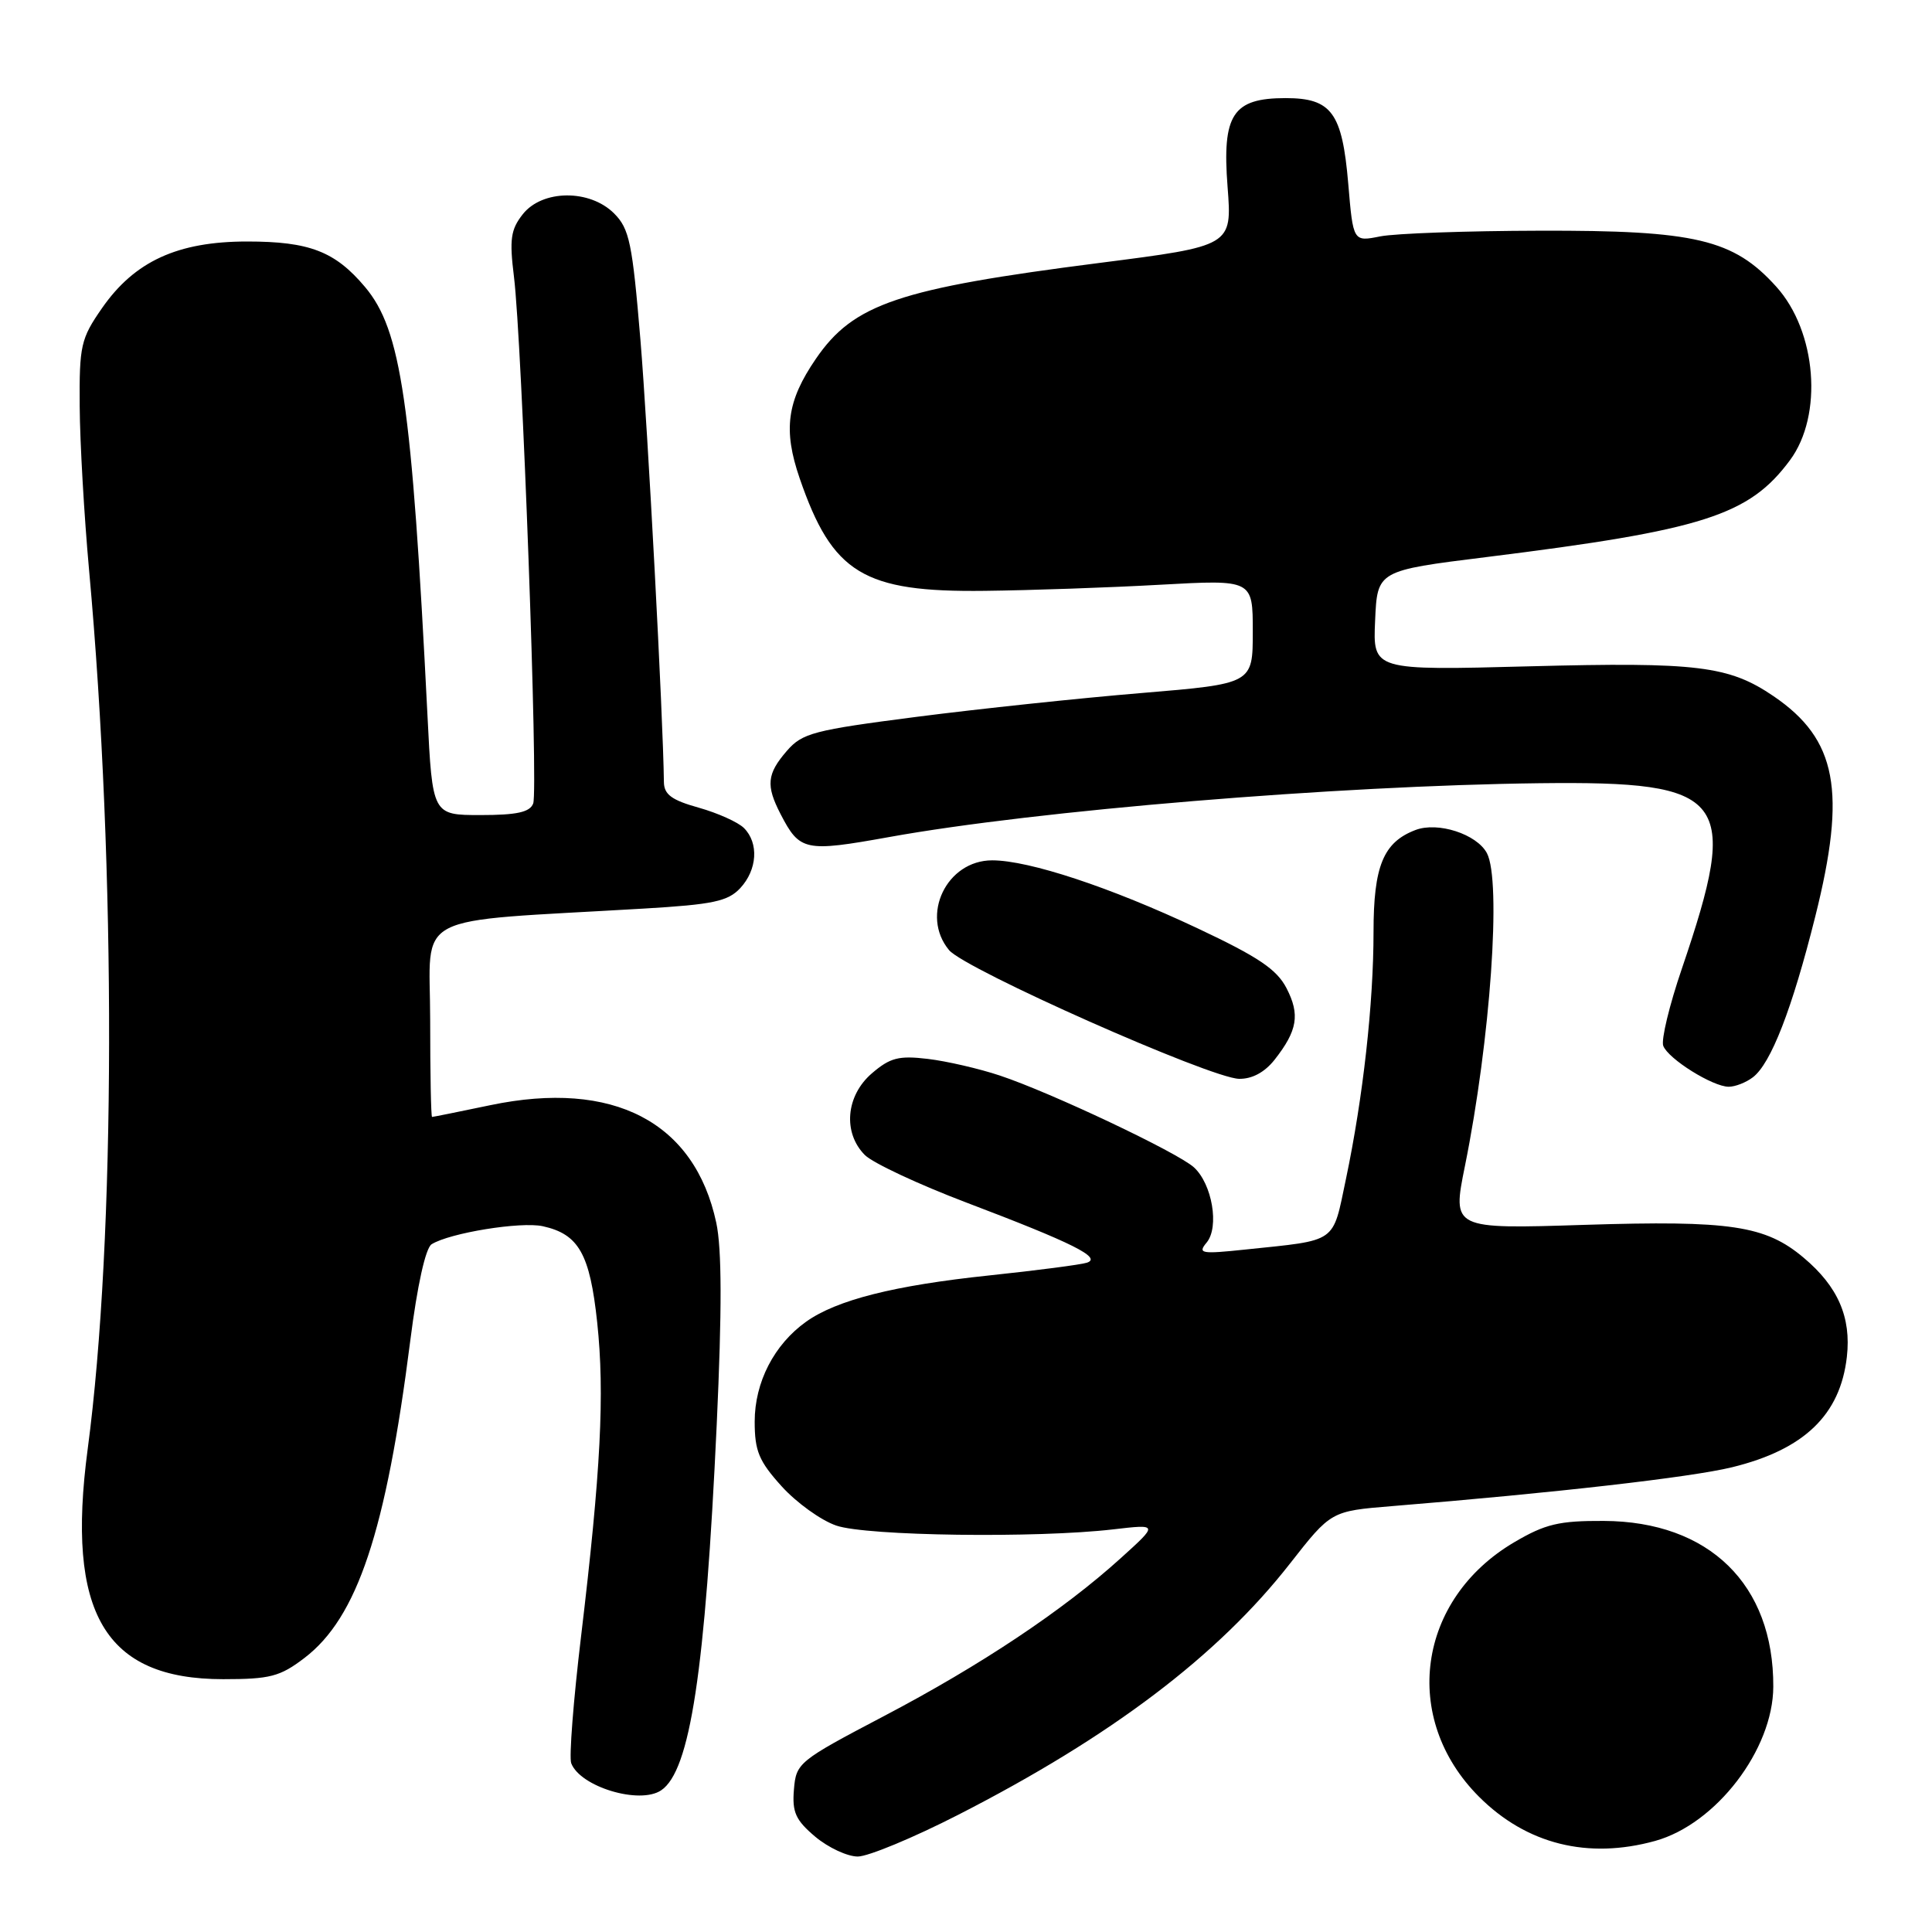 <?xml version="1.0" encoding="UTF-8" standalone="no"?>
<!DOCTYPE svg PUBLIC "-//W3C//DTD SVG 1.1//EN" "http://www.w3.org/Graphics/SVG/1.1/DTD/svg11.dtd" >
<svg xmlns="http://www.w3.org/2000/svg" xmlns:xlink="http://www.w3.org/1999/xlink" version="1.1" viewBox="0 0 256 256">
 <g >
 <path fill="currentColor"
d=" M 126.97 240.47 C 147.23 230.11 161.40 219.38 170.93 207.18 C 176.37 200.23 176.37 200.23 184.43 199.57 C 205.94 197.82 224.07 195.75 229.50 194.42 C 239.06 192.08 243.85 187.48 244.72 179.78 C 245.31 174.54 243.54 170.47 238.99 166.65 C 233.92 162.38 229.29 161.69 209.96 162.30 C 192.42 162.86 192.42 162.86 194.11 154.51 C 197.49 137.80 198.97 116.69 197.02 113.04 C 195.67 110.52 190.52 108.85 187.56 109.98 C 183.30 111.60 182.00 114.75 182.00 123.50 C 182.00 132.97 180.61 145.44 178.35 156.20 C 176.53 164.85 177.34 164.28 165.02 165.57 C 159.14 166.19 158.67 166.10 159.89 164.64 C 161.59 162.58 160.62 156.87 158.19 154.67 C 156.00 152.69 139.26 144.77 132.50 142.52 C 129.75 141.60 125.45 140.61 122.94 140.31 C 119.09 139.85 117.94 140.15 115.52 142.23 C 112.08 145.19 111.66 150.10 114.60 153.05 C 115.67 154.11 121.74 156.95 128.09 159.36 C 142.18 164.71 146.08 166.66 144.00 167.32 C 143.18 167.58 137.36 168.34 131.09 169.00 C 118.45 170.33 110.87 172.25 106.82 175.13 C 102.58 178.15 100.00 183.15 100.00 188.37 C 100.00 192.27 100.56 193.61 103.57 196.94 C 105.53 199.11 108.79 201.46 110.82 202.15 C 114.84 203.53 137.38 203.83 147.50 202.65 C 153.50 201.95 153.50 201.95 148.50 206.47 C 140.87 213.38 129.97 220.65 117.13 227.39 C 105.80 233.34 105.49 233.59 105.20 237.12 C 104.95 240.13 105.42 241.17 108.02 243.37 C 109.75 244.82 112.28 246.00 113.66 246.00 C 115.03 246.00 121.03 243.51 126.97 240.47 Z  M 219.32 243.93 C 227.39 241.69 234.94 231.83 234.97 223.50 C 235.03 209.95 226.47 201.59 212.50 201.53 C 206.58 201.50 204.75 201.94 200.67 204.34 C 187.78 211.91 185.59 227.69 195.98 238.08 C 202.27 244.37 210.40 246.40 219.32 243.93 Z  M 87.60 237.23 C 91.45 234.67 93.45 221.44 94.97 188.74 C 95.67 173.55 95.65 165.48 94.91 162.02 C 92.05 148.66 81.26 143.04 64.98 146.44 C 60.87 147.30 57.39 148.00 57.25 148.00 C 57.11 148.00 57.00 142.20 57.00 135.11 C 57.00 120.65 53.94 122.24 85.33 120.39 C 94.48 119.85 96.45 119.43 98.08 117.69 C 100.35 115.25 100.57 111.71 98.58 109.72 C 97.80 108.94 95.10 107.73 92.58 107.02 C 89.00 106.02 87.99 105.28 87.97 103.62 C 87.87 94.99 85.84 56.83 84.86 45.03 C 83.79 32.19 83.40 30.31 81.37 28.28 C 78.14 25.05 71.84 25.11 69.26 28.40 C 67.67 30.42 67.49 31.72 68.10 36.65 C 69.17 45.24 71.34 104.67 70.65 106.47 C 70.21 107.62 68.49 108.00 63.68 108.00 C 57.30 108.00 57.30 108.00 56.64 94.75 C 54.56 53.24 53.17 43.73 48.37 38.03 C 44.40 33.31 41.00 32.00 32.76 32.00 C 23.53 32.00 17.83 34.62 13.51 40.84 C 10.71 44.87 10.50 45.79 10.56 53.84 C 10.59 58.60 11.15 68.35 11.80 75.50 C 15.41 115.19 15.33 164.16 11.62 192.00 C 8.73 213.75 13.87 222.50 29.57 222.50 C 35.79 222.50 37.10 222.16 40.34 219.69 C 47.35 214.34 51.14 202.98 54.37 177.60 C 55.29 170.33 56.39 165.37 57.19 164.87 C 59.59 163.37 69.00 161.84 71.92 162.48 C 76.68 163.53 78.16 166.13 79.13 175.21 C 80.14 184.67 79.61 194.94 76.99 216.86 C 75.98 225.31 75.39 232.86 75.69 233.64 C 76.89 236.77 84.75 239.14 87.60 237.23 Z  M 232.26 142.75 C 234.66 140.93 237.47 133.68 240.53 121.45 C 244.70 104.81 243.41 97.97 235.01 92.25 C 229.09 88.22 224.89 87.71 202.71 88.29 C 181.91 88.84 181.91 88.84 182.21 82.23 C 182.50 75.61 182.50 75.61 197.00 73.81 C 225.68 70.24 231.76 68.30 237.18 60.98 C 241.60 55.02 240.72 43.91 235.36 37.98 C 229.69 31.70 224.67 30.51 204.00 30.57 C 194.38 30.59 184.88 30.93 182.90 31.32 C 179.30 32.04 179.30 32.04 178.65 24.34 C 177.85 14.93 176.44 13.00 170.35 13.00 C 163.34 13.00 161.92 15.17 162.66 24.76 C 163.26 32.59 163.26 32.59 145.68 34.84 C 119.06 38.24 113.10 40.26 108.11 47.54 C 104.26 53.16 103.75 56.95 105.96 63.38 C 110.30 75.99 114.41 78.49 130.50 78.29 C 136.55 78.22 147.01 77.86 153.75 77.48 C 166.00 76.80 166.00 76.80 166.00 83.70 C 166.00 90.60 166.00 90.60 151.25 91.83 C 143.14 92.50 129.75 93.92 121.50 94.98 C 107.78 96.75 106.31 97.13 104.25 99.51 C 101.62 102.55 101.47 104.08 103.43 107.87 C 105.97 112.78 106.65 112.92 117.78 110.92 C 137.31 107.39 177.12 104.10 204.00 103.78 C 228.96 103.49 230.59 105.61 222.86 128.34 C 221.20 133.19 220.09 137.80 220.39 138.58 C 221.06 140.32 226.94 143.99 229.06 144.00 C 229.92 144.00 231.36 143.44 232.26 142.75 Z  M 168.89 140.42 C 171.92 136.56 172.28 134.44 170.47 130.94 C 169.18 128.44 166.72 126.79 158.67 123.00 C 147.12 117.56 136.35 114.00 131.47 114.00 C 125.43 114.00 121.93 121.28 125.75 125.89 C 127.86 128.44 160.38 142.87 164.18 142.95 C 165.91 142.98 167.57 142.09 168.89 140.42 Z "/>
</g>
</svg>